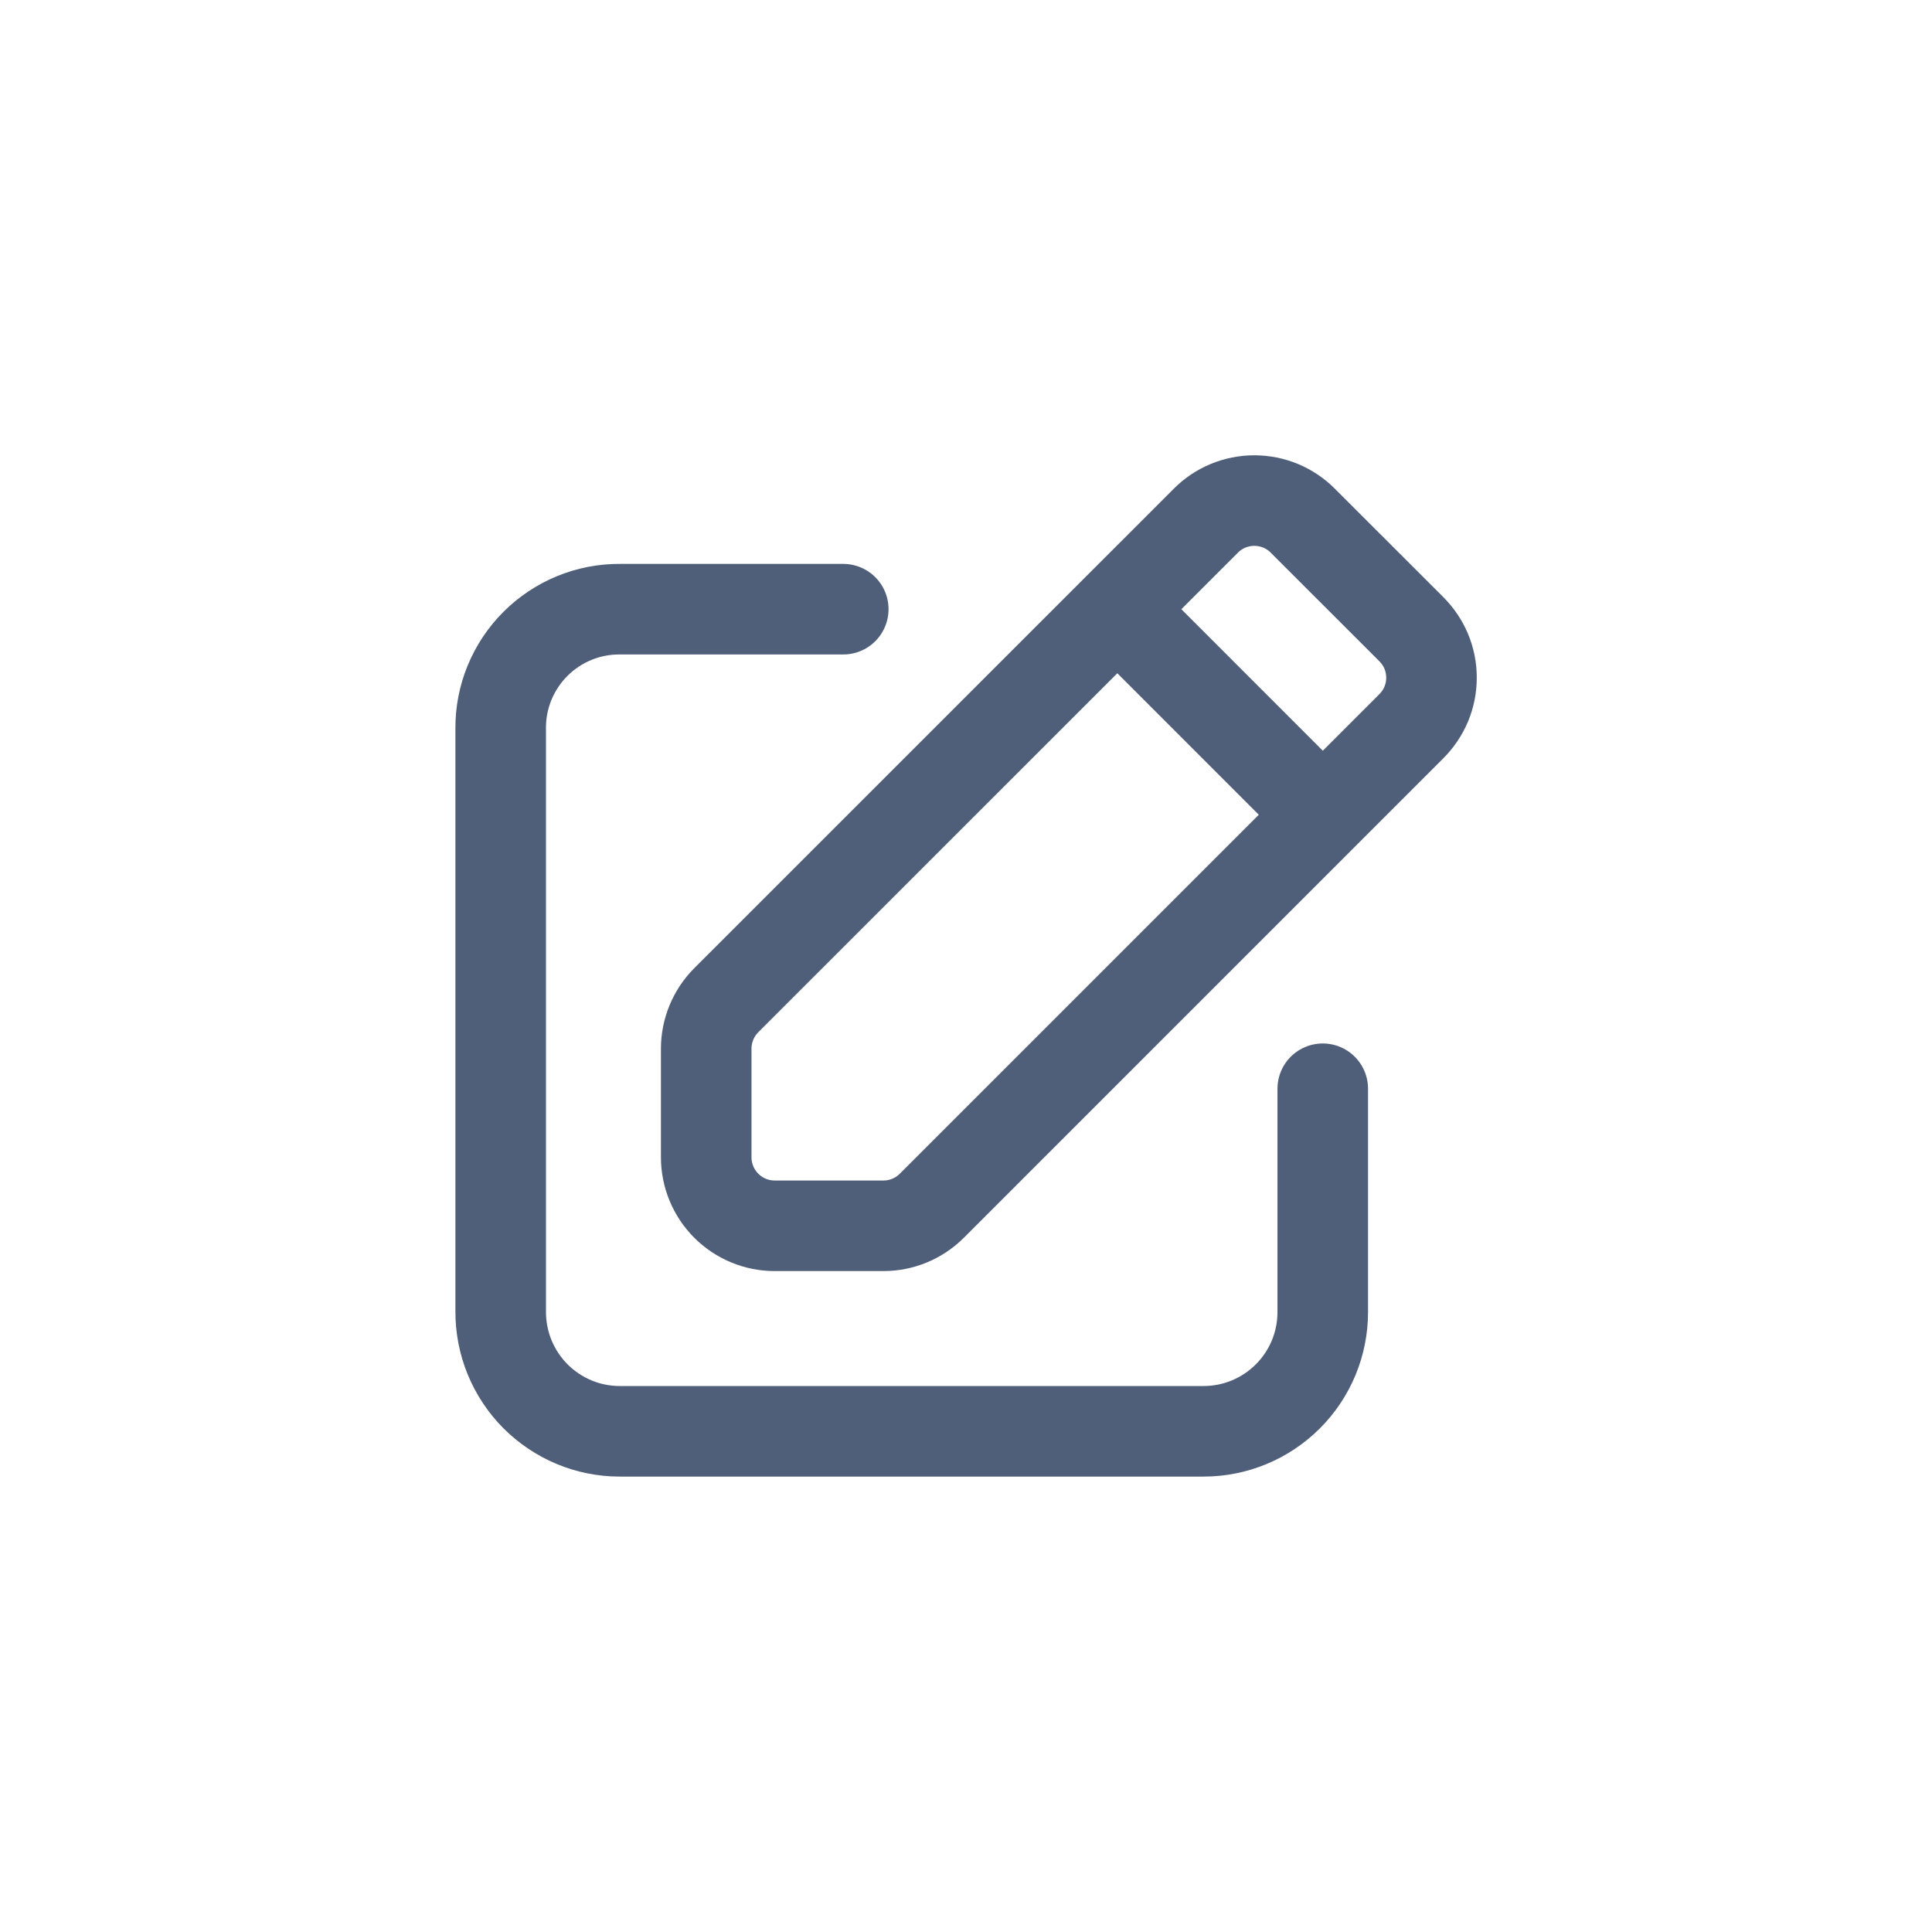 <svg width="32" height="32" viewBox="0 0 32 32" fill="none" xmlns="http://www.w3.org/2000/svg">
<path d="M21.909 18.033V21.733C21.909 22.257 21.701 22.759 21.33 23.129C20.96 23.499 20.458 23.707 19.935 23.707H10.267C10.007 23.707 9.749 23.656 9.509 23.556C9.269 23.456 9.051 23.309 8.867 23.125C8.684 22.94 8.539 22.721 8.44 22.48C8.342 22.24 8.292 21.982 8.293 21.721V12.065C8.291 11.805 8.341 11.548 8.44 11.307C8.539 11.067 8.684 10.849 8.868 10.665C9.052 10.481 9.27 10.336 9.51 10.237C9.751 10.138 10.008 10.088 10.268 10.09H13.967" stroke="#505F79" stroke-width="1.5" stroke-linecap="round" stroke-linejoin="round"/>
<path d="M21.91 13.495L18.506 10.09M11.697 19.168V17.364C11.699 17.067 11.817 16.781 12.026 16.57L19.97 8.627C20.075 8.52 20.201 8.436 20.339 8.378C20.477 8.321 20.626 8.291 20.776 8.291C20.925 8.291 21.074 8.321 21.212 8.378C21.35 8.436 21.476 8.52 21.581 8.627L23.374 10.419C23.48 10.525 23.565 10.65 23.623 10.788C23.681 10.927 23.71 11.075 23.71 11.225C23.71 11.375 23.681 11.523 23.623 11.662C23.565 11.8 23.48 11.925 23.374 12.031L15.431 19.974C15.219 20.184 14.934 20.302 14.636 20.303H12.832C12.531 20.303 12.243 20.184 12.03 19.971C11.817 19.758 11.697 19.469 11.697 19.168Z" stroke="#505F79" stroke-width="1.5" stroke-linecap="round" stroke-linejoin="round"/>
</svg>
